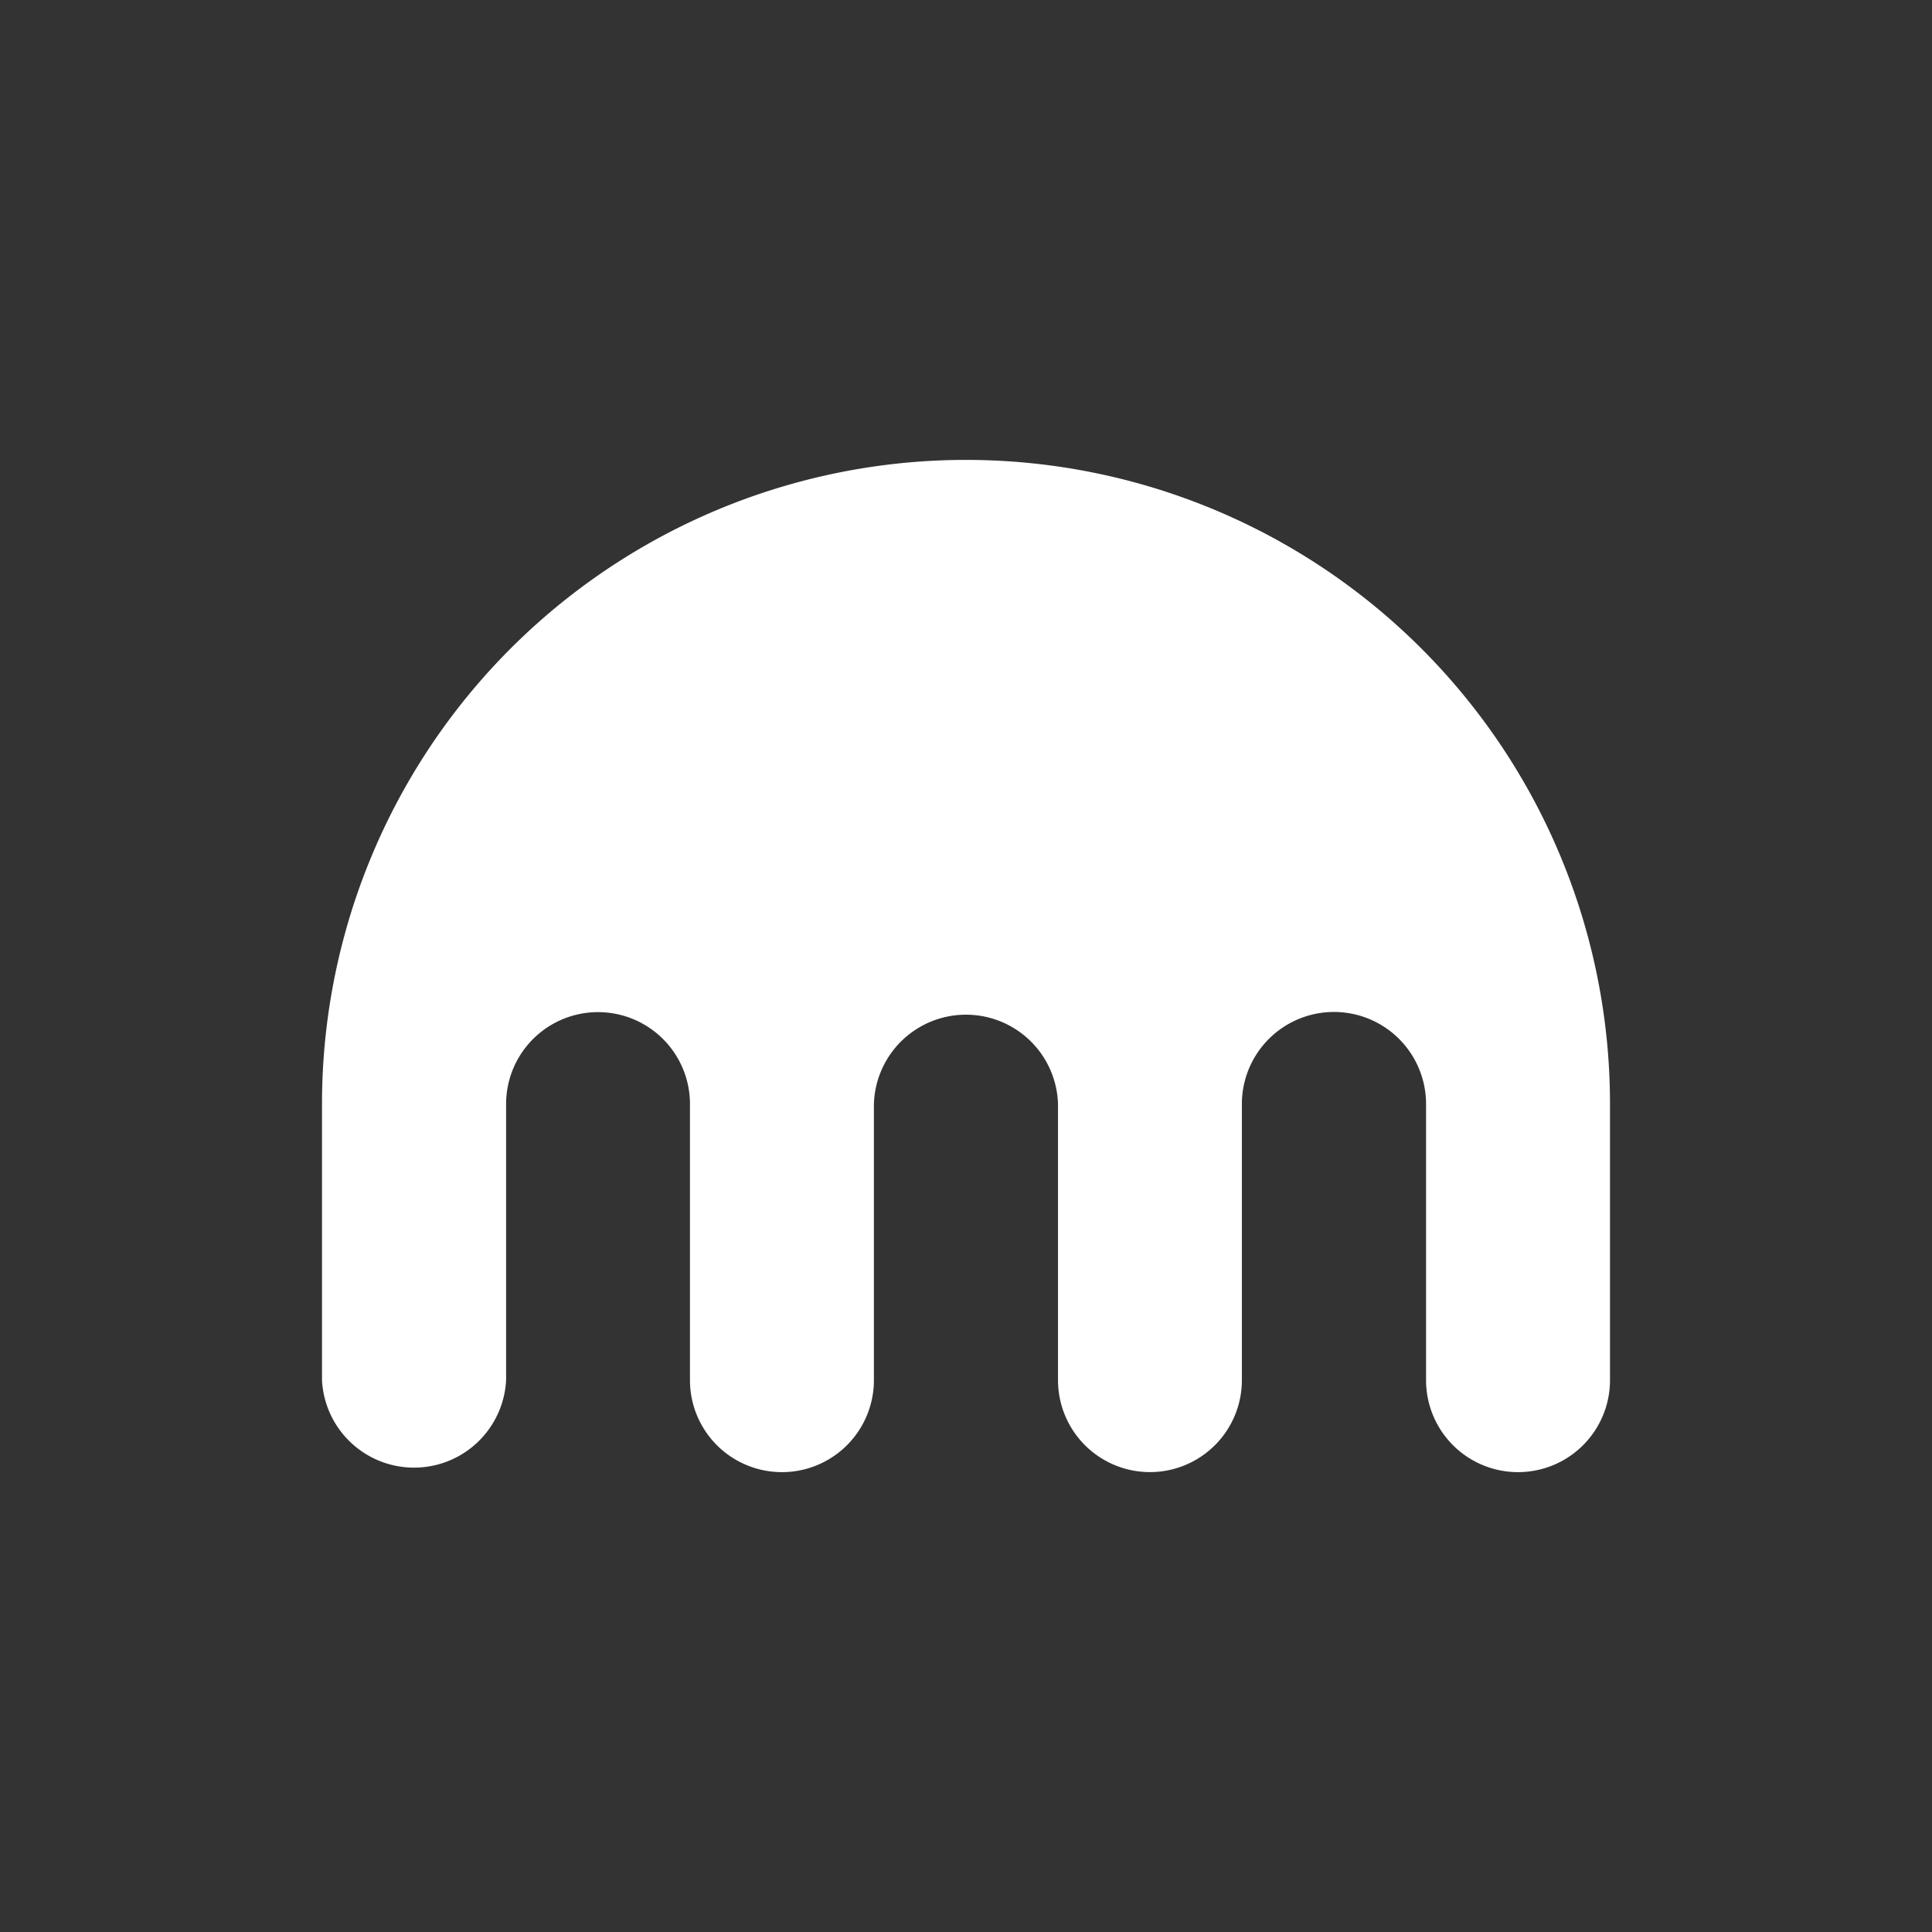 <svg xmlns="http://www.w3.org/2000/svg" width="24" height="24" fill="none" viewBox="0 0 24 24">
    <rect x="0" y="0" width="24" height="24" fill="#333333" stroke="none"/>
    <path fill="#fff" d="M11.999 5.713A8 8 0 0 0 4 13.715v3.43a1.145 1.145 0 0 0 2.287 0v-3.43a1.14 1.14 0 1 1 2.284 0v3.43a1.142 1.142 0 1 0 2.285 0v-3.43a1.144 1.144 0 0 1 2.287 0v3.43a1.142 1.142 0 1 0 2.284 0v-3.43a1.143 1.143 0 1 1 2.288 0v3.43a1.142 1.142 0 0 0 2.285 0v-3.43a8 8 0 0 0-8.001-8.002"/>
</svg>
